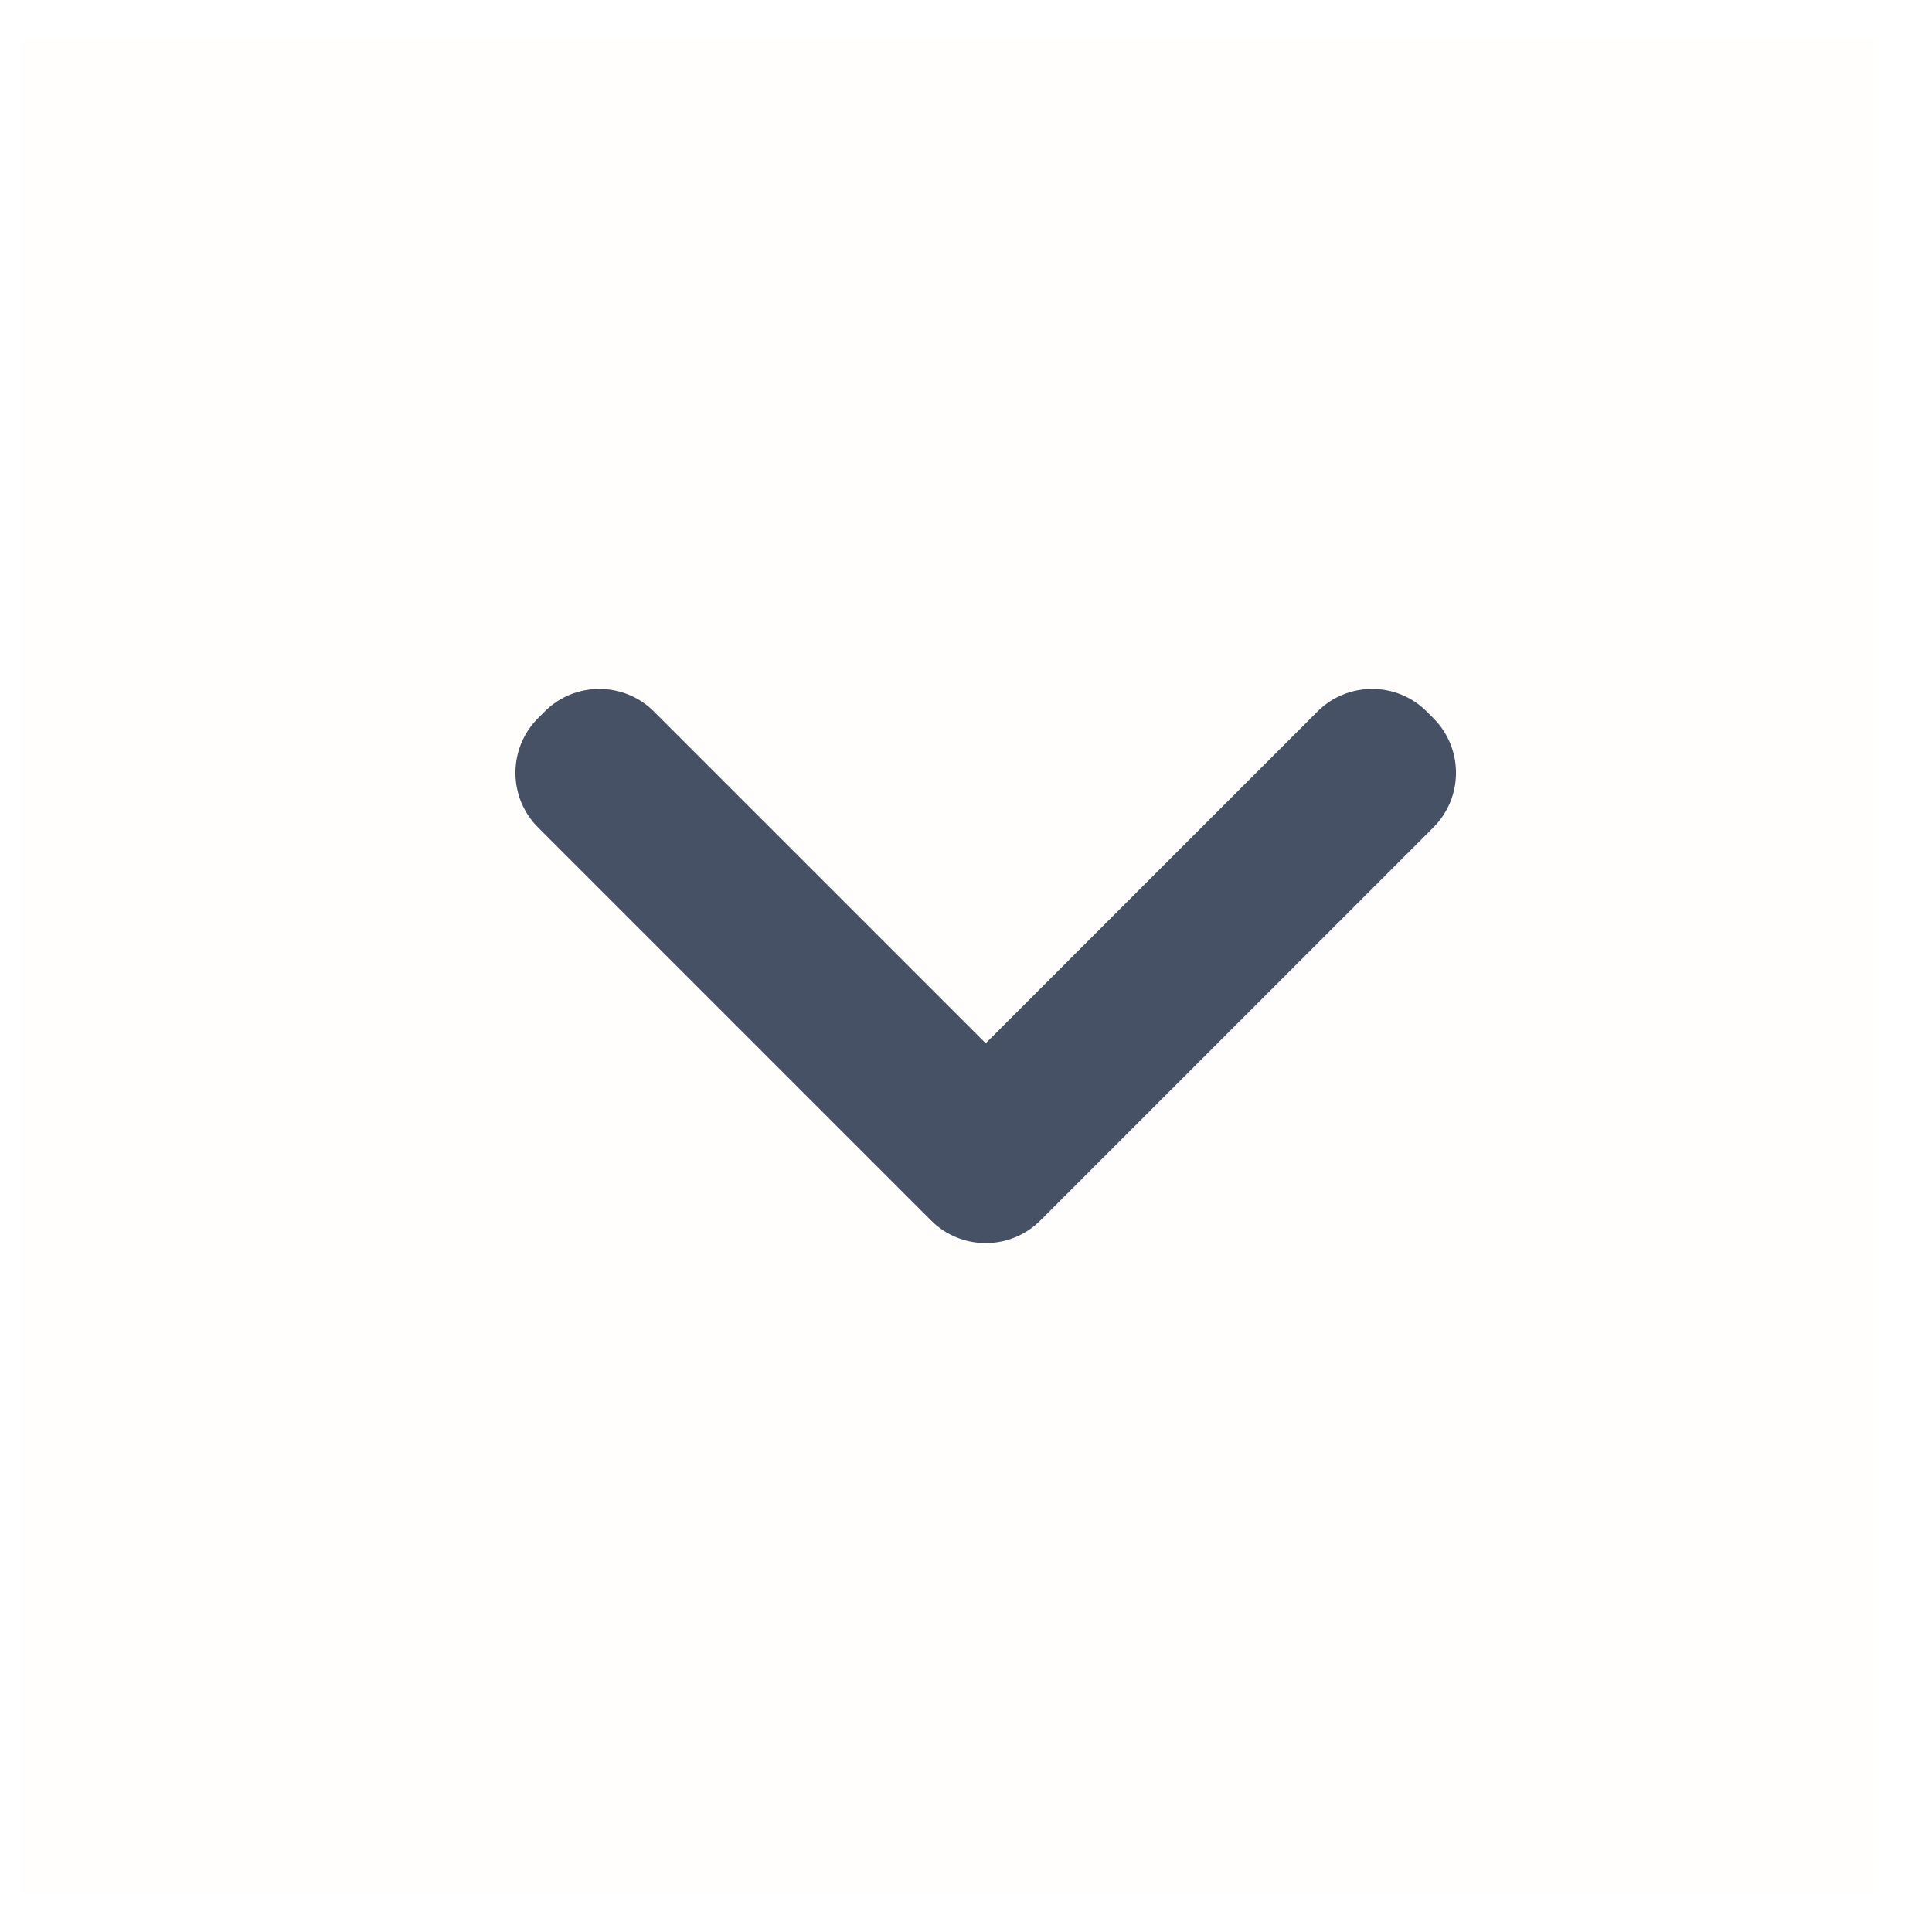 <svg width="25" height="25" viewBox="0 0 25 25" fill="none" xmlns="http://www.w3.org/2000/svg">
<g clip-path="url(#clip0_40_1524)">
<g clip-path="url(#clip1_40_1524)">
<g clip-path="url(#clip2_40_1524)">
<path opacity="0.01" fill-rule="evenodd" clip-rule="evenodd" d="M24.255 0.5H0.255V24.5H24.255V0.5Z" fill="#F8931F"/>
<path fill-rule="evenodd" clip-rule="evenodd" d="M8.462 9.207C8.072 8.817 7.438 8.817 7.048 9.207L6.962 9.293C6.572 9.684 6.572 10.317 6.962 10.707L12.048 15.793C12.438 16.183 13.072 16.183 13.462 15.793L18.548 10.707C18.938 10.317 18.938 9.684 18.548 9.293L18.462 9.207C18.072 8.817 17.438 8.817 17.048 9.207L12.755 13.5L8.462 9.207Z" fill="#465166"/>
</g>
</g>
</g>
<defs>
<clipPath id="clip0_40_1524">
<rect width="24" height="24" fill="white" transform="translate(0.255 0.5)"/>
</clipPath>
<clipPath id="clip1_40_1524">
<rect width="24" height="24" fill="white" transform="translate(0.255 0.5)"/>
</clipPath>
<clipPath id="clip2_40_1524">
<rect width="24" height="24" fill="white" transform="translate(0.255 0.5)"/>
</clipPath>
</defs>
</svg>

